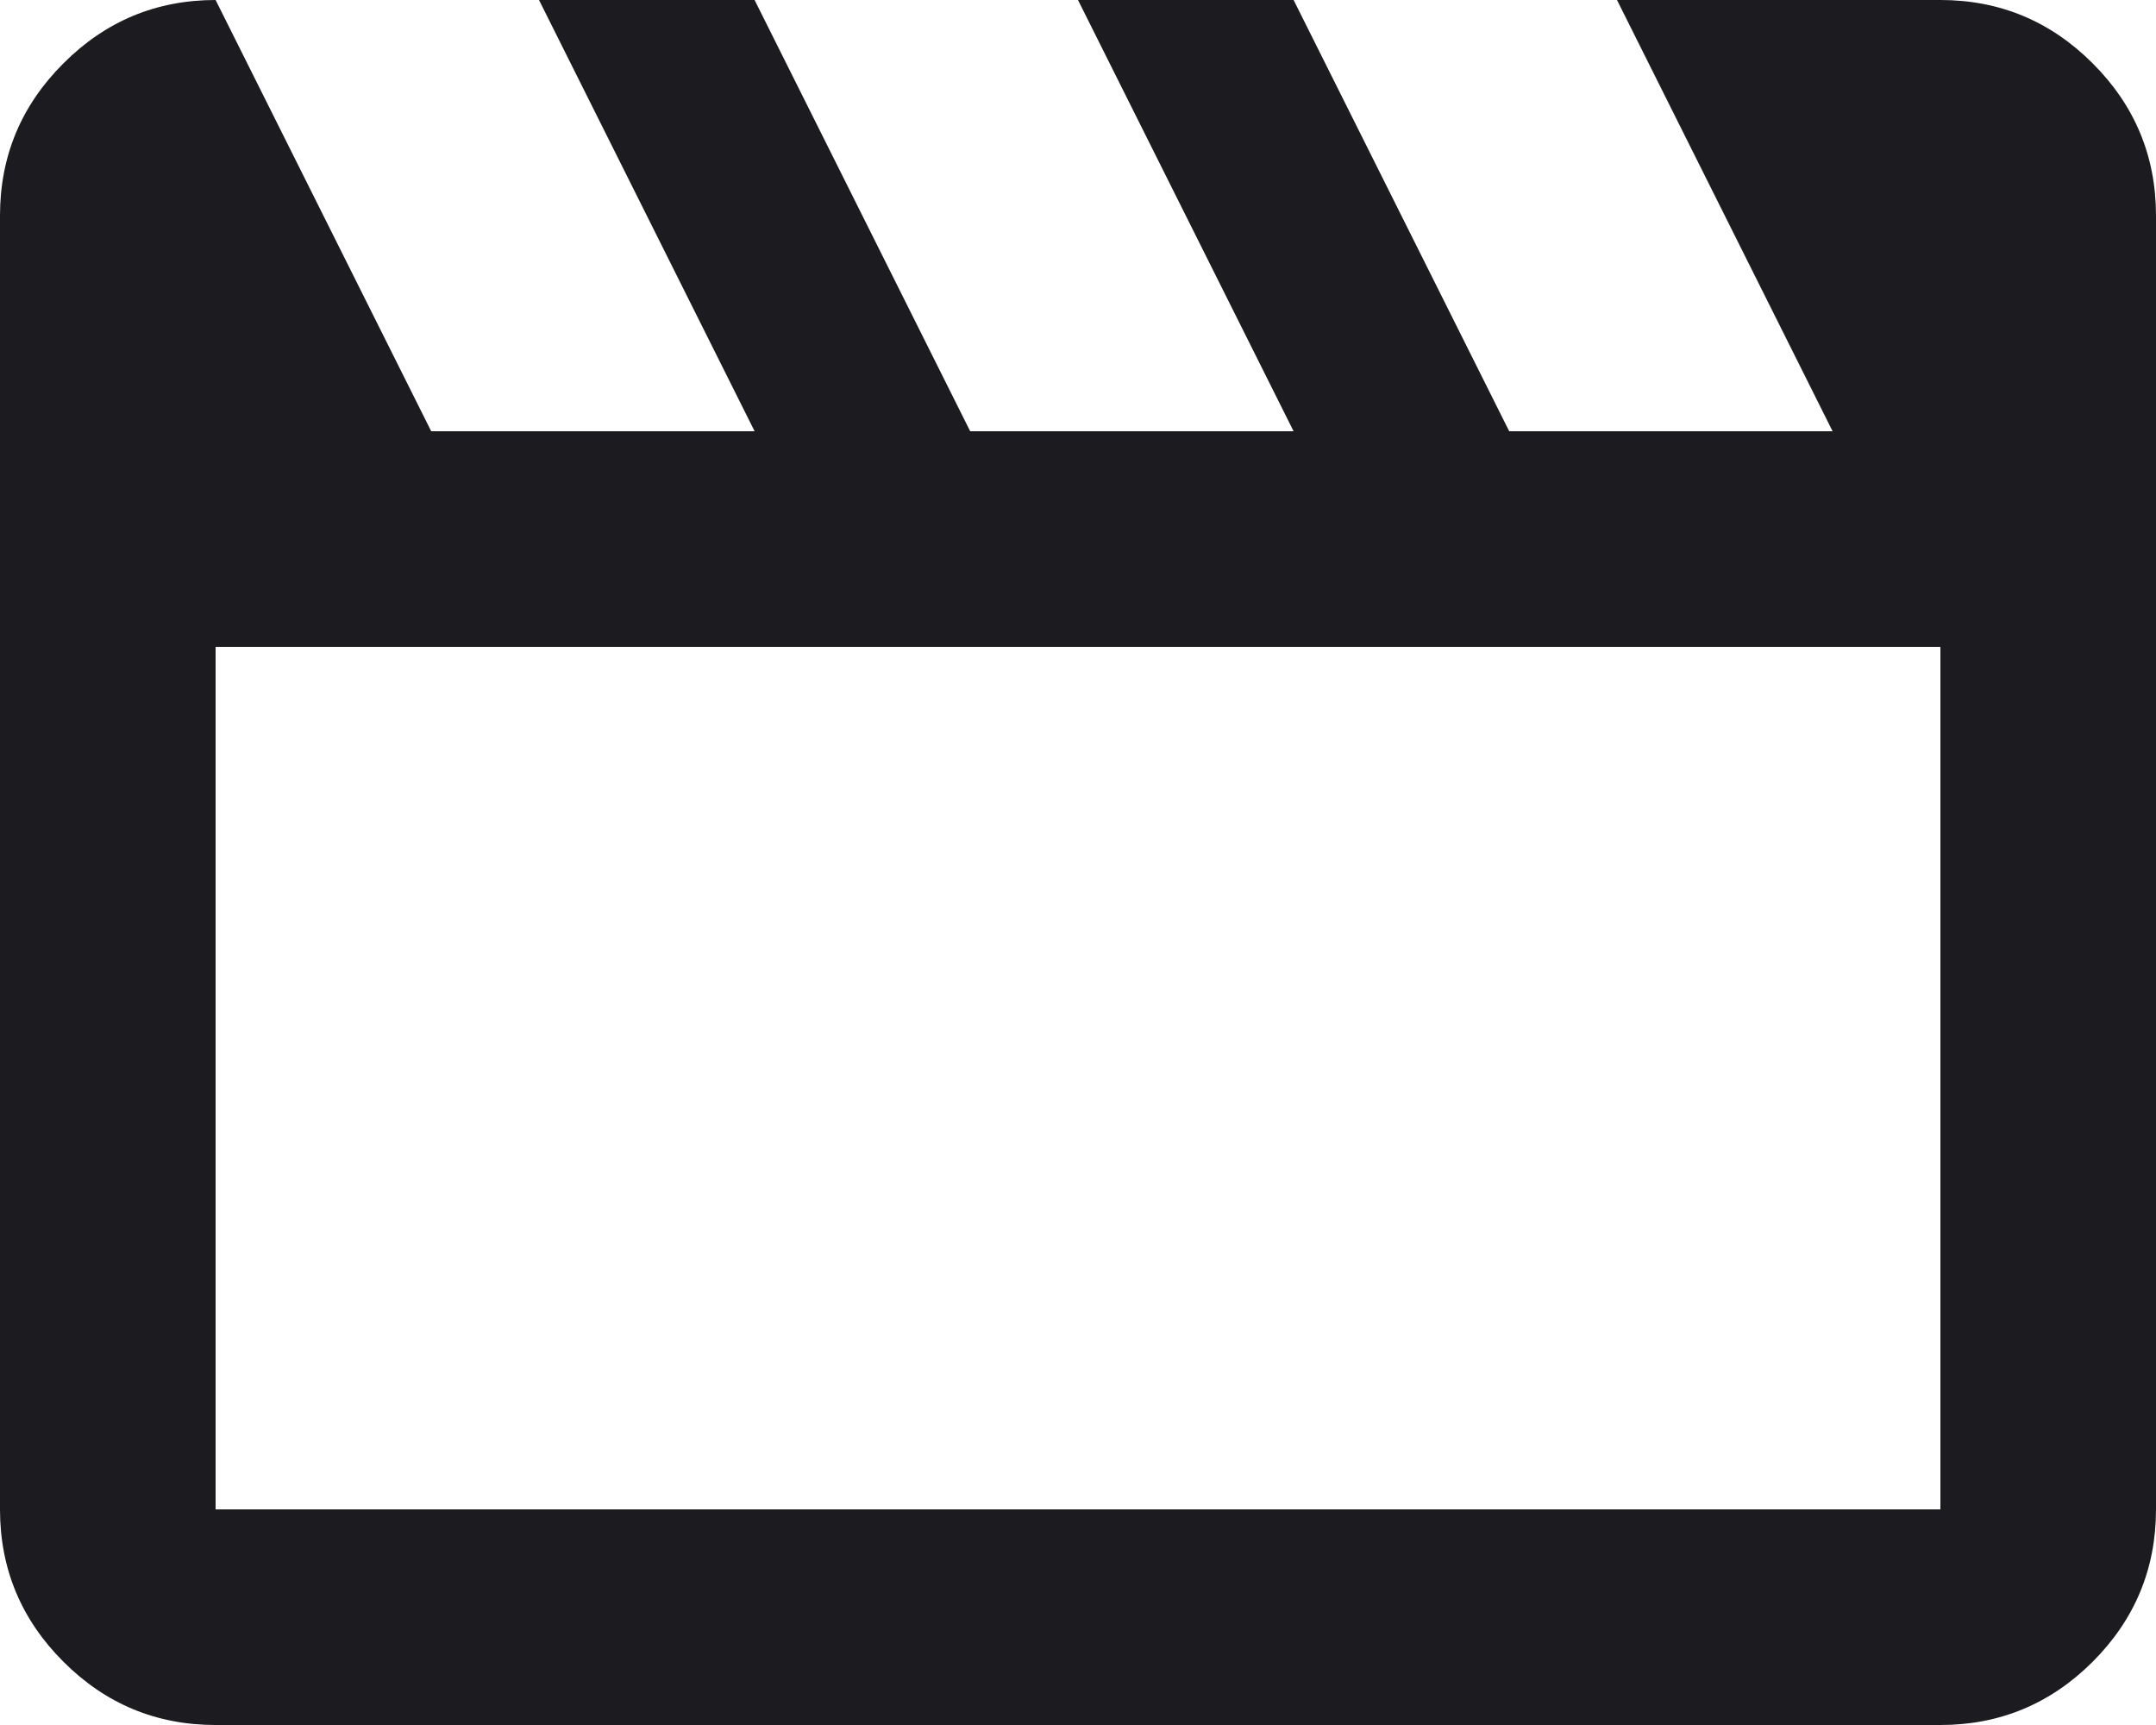<svg width="20" height="16" viewBox="0 0 20 16" fill="none" xmlns="http://www.w3.org/2000/svg">
<path d="M2 0L4 4H7L5 0H7L9 4H12L10 0H12L14 4H17L15 0H18C18.55 0 19.021 0.196 19.413 0.588C19.804 0.979 20 1.45 20 2V14C20 14.55 19.804 15.021 19.413 15.413C19.021 15.804 18.55 16 18 16H2C1.45 16 0.979 15.804 0.588 15.413C0.196 15.021 0 14.55 0 14V2C0 1.45 0.196 0.979 0.588 0.588C0.979 0.196 1.45 0 2 0ZM2 6V14H18V6H2Z" fill="#1C1B1F"/>
</svg>
